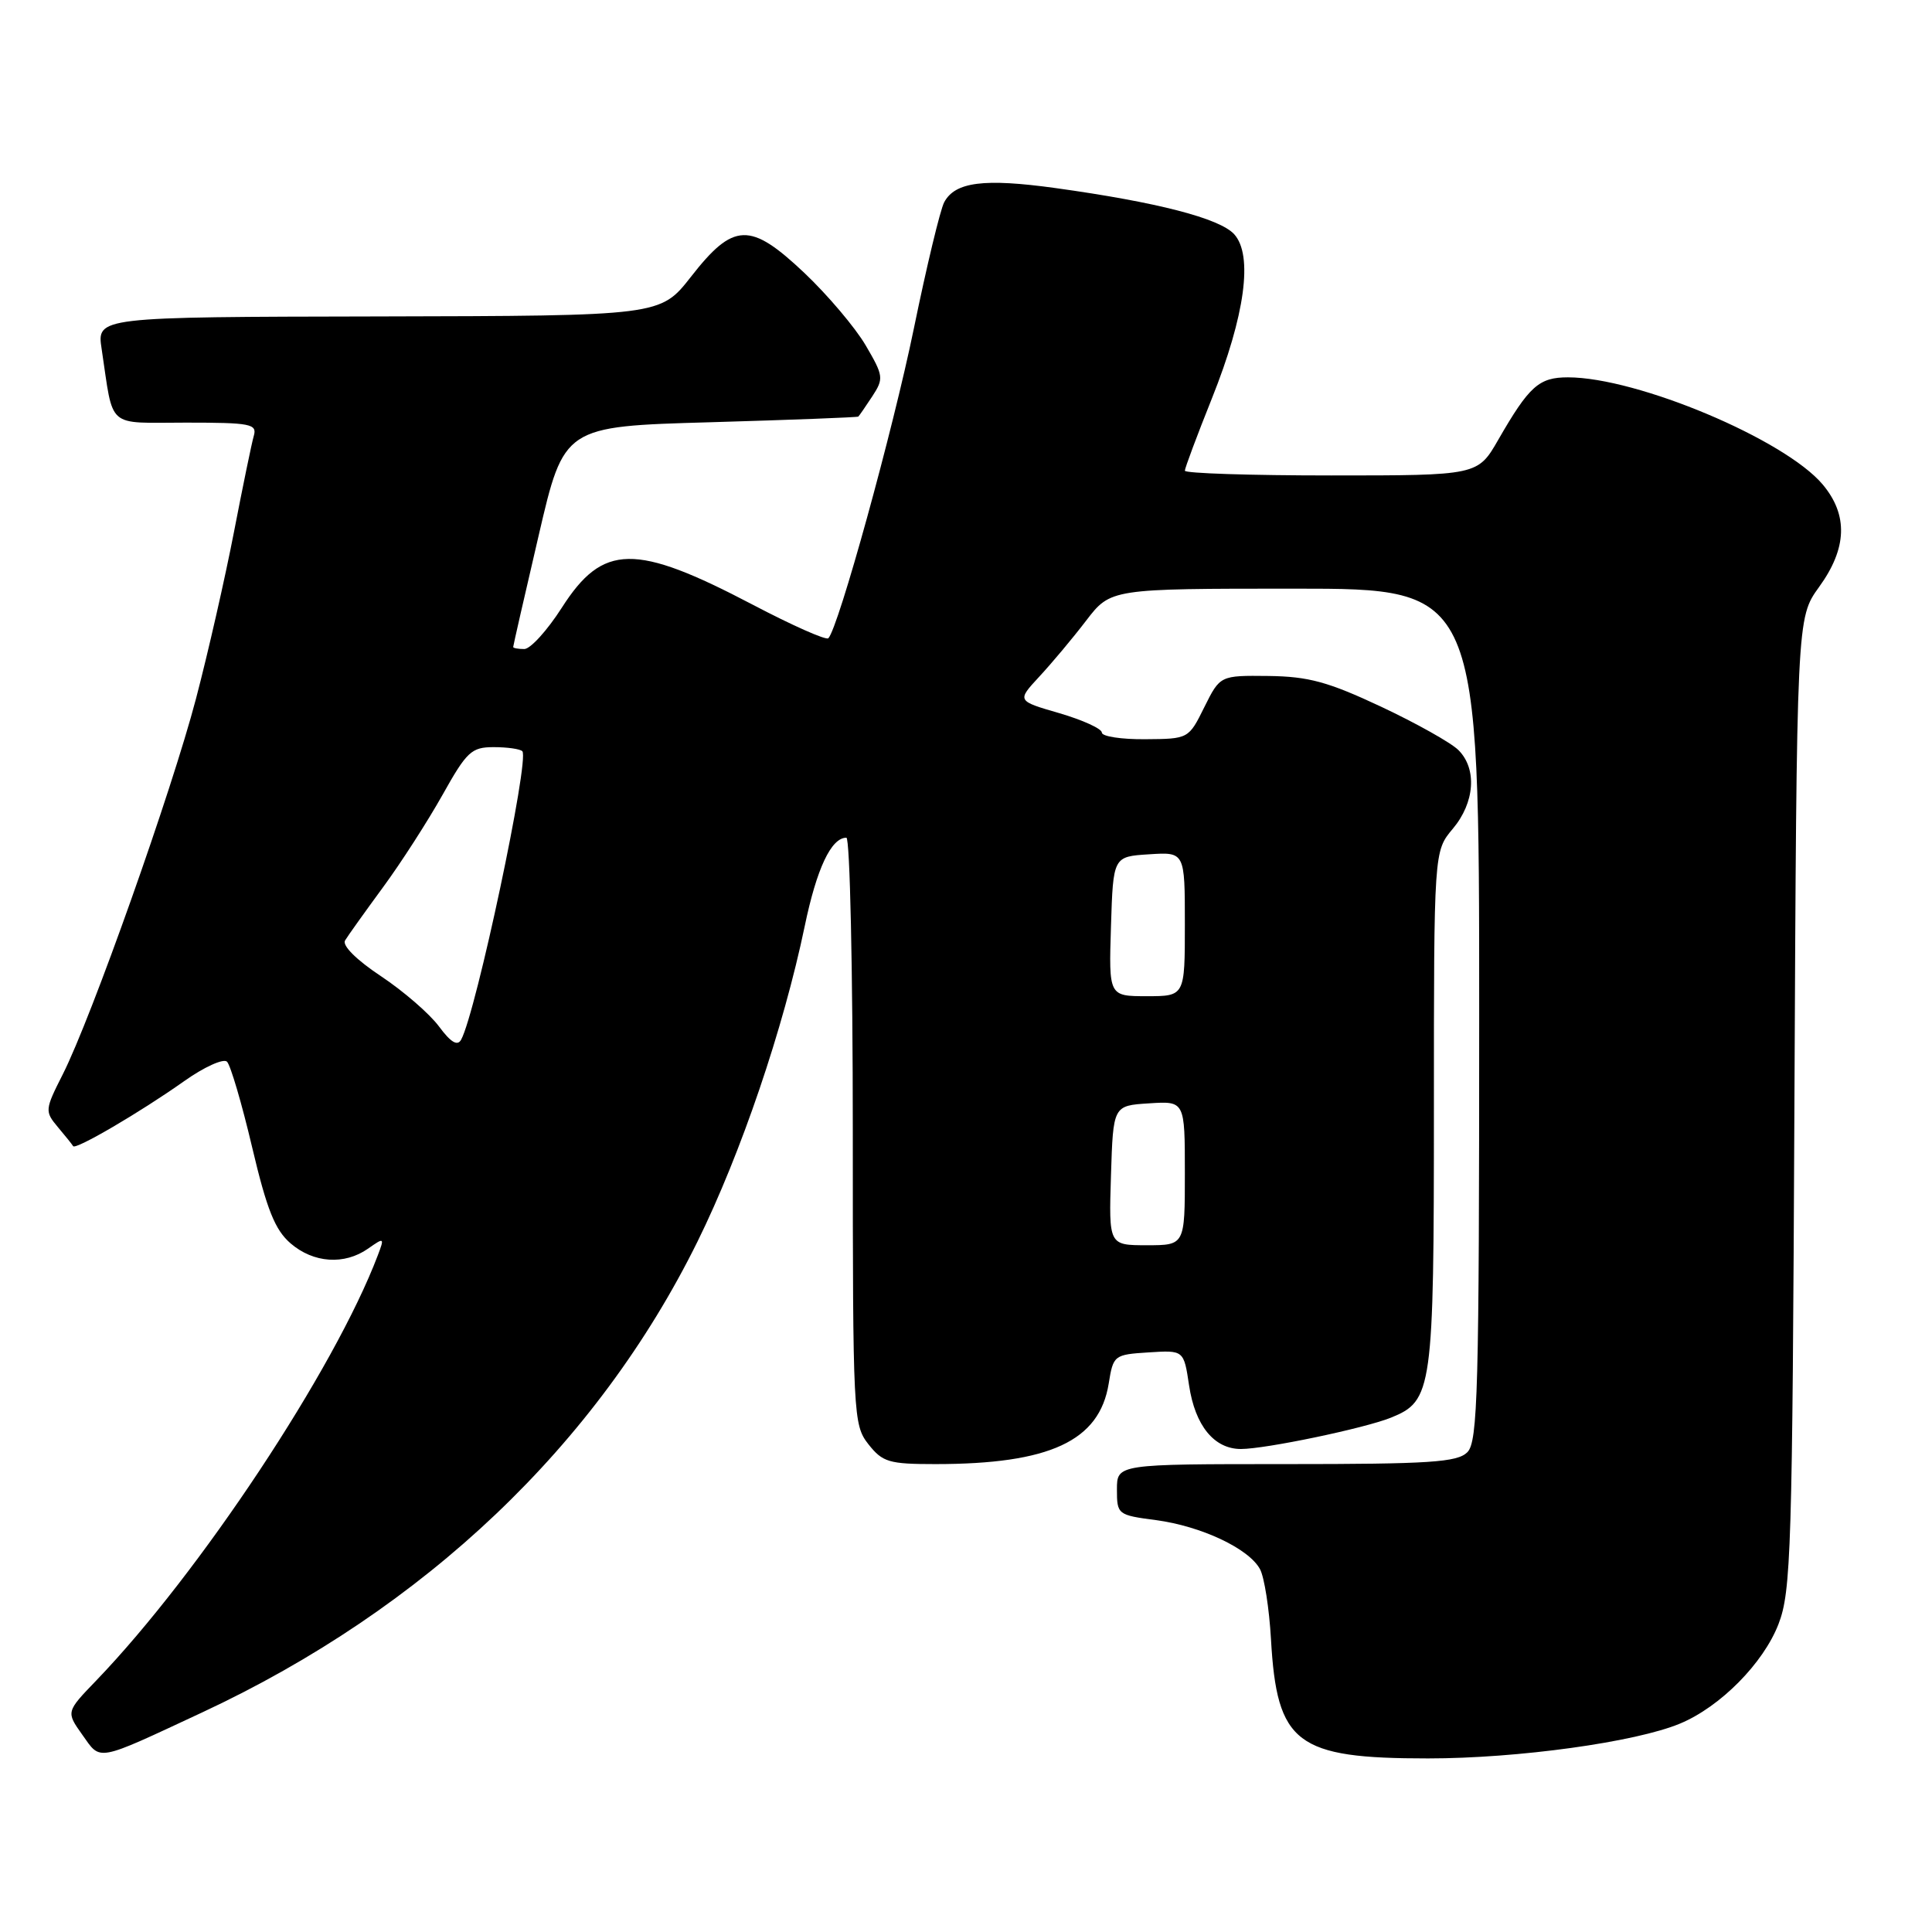 <?xml version="1.0" encoding="UTF-8" standalone="no"?>
<!DOCTYPE svg PUBLIC "-//W3C//DTD SVG 1.1//EN" "http://www.w3.org/Graphics/SVG/1.1/DTD/svg11.dtd" >
<svg xmlns="http://www.w3.org/2000/svg" xmlns:xlink="http://www.w3.org/1999/xlink" version="1.1" viewBox="0 0 256 256">
 <g >
 <path fill="currentColor"
d=" M 26.78 226.91 C 56.32 213.13 79.14 191.43 92.43 164.50 C 98.18 152.84 103.80 136.30 106.63 122.72 C 108.22 115.07 110.14 111.00 112.15 111.00 C 112.62 111.00 113.00 128.49 113.00 149.87 C 113.00 187.67 113.06 188.80 115.07 191.37 C 116.95 193.75 117.79 194.00 123.94 194.00 C 139.10 194.00 145.68 190.95 146.91 183.33 C 147.51 179.58 147.62 179.49 152.19 179.20 C 156.86 178.90 156.86 178.90 157.56 183.58 C 158.36 188.91 160.88 192.00 164.43 192.00 C 167.69 192.00 180.80 189.26 184.30 187.85 C 189.81 185.62 190.00 184.26 190.00 146.94 C 190.00 112.79 190.00 112.79 192.50 109.82 C 195.42 106.35 195.74 101.88 193.25 99.39 C 192.29 98.43 187.68 95.84 183.00 93.64 C 175.97 90.34 173.39 89.64 168.08 89.57 C 161.67 89.50 161.67 89.50 159.58 93.70 C 157.50 97.90 157.49 97.91 151.75 97.95 C 148.59 97.98 146.00 97.58 146.00 97.07 C 146.00 96.56 143.47 95.41 140.37 94.50 C 134.74 92.87 134.74 92.87 137.69 89.68 C 139.32 87.93 142.12 84.59 143.91 82.25 C 147.17 78.00 147.17 78.00 171.58 78.00 C 196.00 78.00 196.00 78.00 196.00 134.43 C 196.00 184.39 195.82 191.04 194.43 192.43 C 193.09 193.76 189.48 194.00 170.43 194.00 C 148.00 194.00 148.00 194.00 148.00 197.37 C 148.00 200.67 148.10 200.76 153.15 201.42 C 159.17 202.22 165.50 205.20 166.96 207.93 C 167.53 208.99 168.18 213.15 168.41 217.19 C 169.20 231.07 171.74 233.00 189.22 233.00 C 201.12 233.00 216.74 230.84 222.62 228.38 C 227.95 226.16 233.66 220.38 235.66 215.20 C 237.33 210.87 237.50 205.51 237.77 146.19 C 238.07 81.89 238.07 81.89 241.03 77.79 C 244.76 72.65 244.91 68.24 241.51 64.19 C 236.48 58.22 216.94 50.00 207.76 50.00 C 203.92 50.00 202.63 51.15 198.54 58.25 C 195.81 63.00 195.81 63.00 176.40 63.00 C 165.73 63.00 157.00 62.72 157.00 62.37 C 157.00 62.03 158.61 57.72 160.58 52.80 C 164.98 41.80 166.06 33.83 163.54 31.04 C 161.62 28.93 153.34 26.79 139.86 24.92 C 130.38 23.61 126.55 24.10 125.11 26.80 C 124.59 27.77 122.78 35.30 121.09 43.53 C 118.31 57.07 111.08 83.25 109.76 84.57 C 109.47 84.87 104.95 82.86 99.73 80.12 C 84.13 71.94 79.89 72.01 74.44 80.53 C 72.51 83.54 70.28 86.00 69.47 86.00 C 68.66 86.00 68.00 85.88 68.00 85.73 C 68.00 85.58 69.51 78.94 71.37 70.98 C 74.73 56.50 74.73 56.50 94.12 55.95 C 104.78 55.64 113.60 55.30 113.73 55.20 C 113.85 55.09 114.69 53.88 115.58 52.52 C 117.12 50.16 117.08 49.81 114.70 45.75 C 113.32 43.40 109.67 39.09 106.59 36.17 C 99.40 29.37 97.20 29.44 91.55 36.68 C 87.50 41.85 87.50 41.85 50.16 41.93 C 12.82 42.00 12.82 42.00 13.47 46.25 C 15.09 56.98 13.96 56.00 24.65 56.00 C 33.21 56.00 34.09 56.17 33.63 57.75 C 33.35 58.71 32.17 64.45 31.00 70.50 C 29.83 76.55 27.57 86.49 25.97 92.58 C 22.74 104.88 12.13 134.81 8.32 142.35 C 5.94 147.05 5.92 147.26 7.67 149.35 C 8.67 150.53 9.58 151.67 9.69 151.87 C 10.00 152.40 18.59 147.37 24.37 143.28 C 27.04 141.38 29.62 140.22 30.08 140.68 C 30.55 141.15 32.05 146.25 33.41 152.02 C 35.36 160.29 36.44 162.97 38.50 164.75 C 41.54 167.37 45.63 167.65 48.77 165.45 C 50.92 163.94 50.96 163.97 50.06 166.34 C 44.30 181.50 26.47 208.41 12.76 222.67 C 8.75 226.83 8.75 226.83 10.91 229.87 C 13.40 233.37 12.58 233.53 26.78 226.91 Z  M 147.21 155.75 C 147.50 146.50 147.50 146.50 152.25 146.20 C 157.00 145.89 157.00 145.89 157.00 155.45 C 157.00 165.00 157.00 165.00 151.96 165.00 C 146.92 165.00 146.92 165.00 147.21 155.75 Z  M 58.16 136.00 C 56.92 134.33 53.47 131.34 50.48 129.35 C 47.25 127.21 45.32 125.29 45.72 124.62 C 46.09 124.00 48.36 120.83 50.75 117.57 C 53.15 114.31 56.69 108.79 58.64 105.32 C 61.85 99.58 62.47 99.00 65.42 99.00 C 67.21 99.00 68.91 99.24 69.21 99.54 C 70.21 100.55 63.09 134.14 61.10 137.77 C 60.61 138.65 59.73 138.12 58.16 136.00 Z  M 147.21 122.75 C 147.50 113.50 147.50 113.50 152.25 113.20 C 157.00 112.89 157.00 112.89 157.00 122.45 C 157.00 132.00 157.00 132.00 151.96 132.00 C 146.92 132.00 146.92 132.00 147.21 122.75 Z "/>
</g>
</svg>
